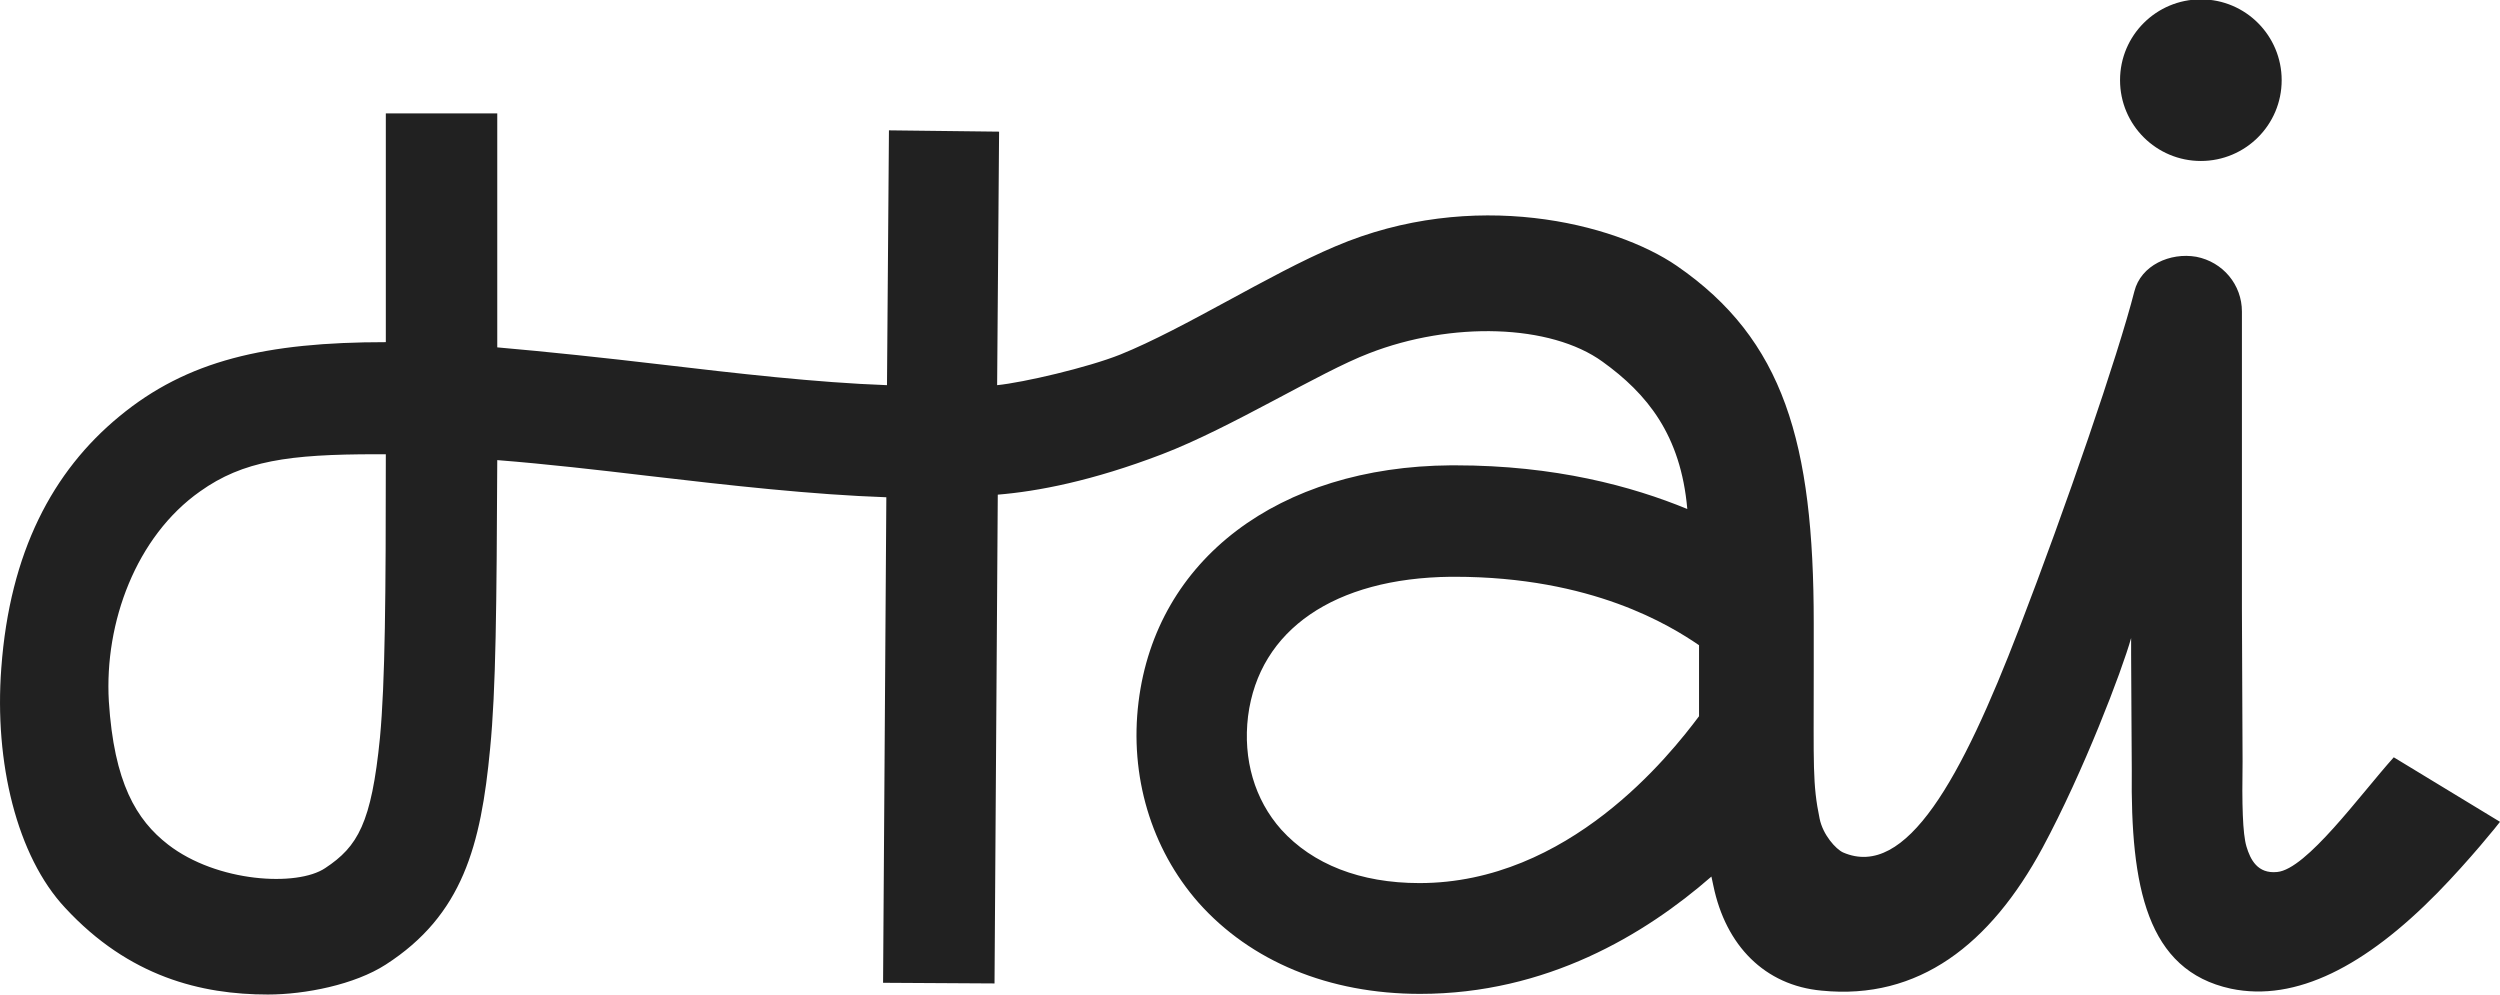 <?xml version="1.0" encoding="utf-8"?>
<!-- Generator: Adobe Illustrator 24.1.0, SVG Export Plug-In . SVG Version: 6.00 Build 0)  -->
<svg version="1.1" xmlns="http://www.w3.org/2000/svg" xmlns:xlink="http://www.w3.org/1999/xlink" x="0px" y="0px"
	 viewBox="0 0 383.6 152.6" style="enable-background:new 0 0 383.6 152.6;" xml:space="preserve">
<style type="text/css">
	.st0{fill:#1F0E72;}
	.st1{fill:#FFF5EE;}
	.st2{fill:#E5DEFF;}
	.st3{fill:#616161;}
	.st4{fill:#FAFAFA;}
	.st5{fill:#D16800;}
	.st6{fill:#212121;}
	.st7{fill:#00C19C;}
	.st8{fill:#5447FC;}
	.st9{fill:#FFD00D;}
	.st10{fill:#E3FFFA;}
	.st11{fill:#C2F9EE;}
	.st12{fill:#92EFDD;}
	.st13{fill:#2ADDBA;}
	.st14{fill:#098E74;}
	.st15{fill:#046653;}
	.st16{fill:#01493B;}
	.st17{fill:#002820;}
	.st18{fill:#FFFBE9;}
	.st19{fill:#FFF4BB;}
	.st20{fill:#FFEA92;}
	.st21{fill:#FFDF5A;}
	.st22{fill:#FFBC00;}
	.st23{fill:#F29B00;}
	.st24{fill:#ED8100;}
	.st25{fill:#B8B8FF;}
	.st26{fill:#A497FF;}
	.st27{fill:#775DF4;}
	.st28{fill:#4320EF;}
	.st29{fill:#3D15CE;}
	.st30{fill:#2A12A0;}
	.st31{fill:#EFD9CE;}
	.st32{fill:#D6B9AA;}
	.st33{fill:#BF9D82;}
	.st34{fill:#B28662;}
	.st35{fill:#F5F5F5;}
	.st36{fill:#EEEEEE;}
	.st37{fill:#E0E0E0;}
	.st38{fill:#BDBDBD;}
	.st39{fill:#9E9E9E;}
	.st40{fill:#757575;}
	.st41{fill:#424242;}
	.st42{filter:url(#Adobe_OpacityMaskFilter);}
	.st43{fill:#FFFFFF;}
	.st44{fill:#58595B;}
	.st45{fill:#606060;}
	.st46{opacity:0.8;fill:none;stroke:#FFDF5A;stroke-miterlimit:10;}
</style>
<g id="Background">
</g>
<g id="pic">
	<g>
		<path class="st6" d="M367.3,116.2c-5.2,5.8-13.4,17.2-17.9,17.6c-3,0.3-4.1-1.9-4.7-3.9s-0.7-6.5-0.6-13.1c0-3-0.1-19.5-0.1-23.4
			V47.8c0-4.1-2.9-7.6-7-8.4c-4-0.7-8.5,1.3-9.5,5.3c-2.5,9.8-10.5,33.1-17.7,51.8c-8.8,22.9-17.3,38.5-27,34.3
			c-1.1-0.5-3.1-2.7-3.6-5.2c-1.1-5.3-0.9-8.1-0.9-22.6v-7.4c0-27.7-4.6-43.5-21-54.8c-9.6-6.6-31.3-12-52.4-3
			c-10.2,4.3-23.1,12.6-33,16.6c-5,2-14.9,4.3-18.9,4.7l0.3-38.9L136.4,20l-0.3,39.1c-10.9-0.4-23-1.8-34.9-3.2
			c-8.5-1-16.9-1.9-24.9-2.6c0-0.1,0-0.3,0-0.4c0-4.4,0-8.5,0-12.3V17.4H59.2v23.3c0,3.6,0,7.6,0,11.8c-18.4,0-30.5,2.8-40.9,11.4
			C8.1,72.3,1.5,84.7,0.2,102.5c-1.1,14.5,2.4,28.9,9.8,36.8c9.8,10.6,20.9,13.3,31.1,13.3c5.7,0,13.3-1.5,18.1-4.6
			c11.8-7.6,14.6-18.3,16-33.1c0.9-9.1,1-21.9,1.1-44.3c7.6,0.6,15.4,1.5,23,2.4c12.8,1.5,25.3,2.9,36.7,3.3l-0.5,74.5l17.1,0.1
			l0.5-75c6.1-0.5,14.5-2.1,25.2-6.2c10.7-4.1,24.2-12.6,31.8-15.5c12.6-4.9,27.8-4.5,35.8,1.3c6.8,4.9,12,11.2,13,22.6
			c-8.5-3.5-20.3-6.7-35.6-6.7c-0.2,0-0.5,0-0.7,0c-26.4,0.2-45.2,14.4-47.9,36.3c-1.4,11.3,1.9,22.5,9.2,30.8c8,9,20,14,34,14
			c19.4,0,34.5-9.1,44.7-18c0.1,0.5,0.2,0.9,0.3,1.4c1.9,9.2,7.9,15.3,16.6,16.1c14.9,1.5,25.9-7.1,33.9-21.9
			c6.3-11.7,12.2-27.2,13.6-32.2v2.5c0,3.8,0.1,14.9,0.1,17.8c-0.2,17.9,2.3,30.7,15.2,33.5c10,2.1,20.7-3.5,31.7-14.7
			c4.9-5,9.4-10.6,9.6-10.9L367.3,116.2z M58.3,113.2c-1.3,13.1-3.4,16.7-8.4,20c-4.3,2.9-16.6,2.2-24.1-3.6
			c-4.9-3.8-8.3-9.5-9.1-22c-0.7-12.1,4.2-25.3,14-32.2c6.6-4.7,13.6-5.7,27-5.7c0.5,0,1,0,1.5,0C59.2,91.4,59.1,104.7,58.3,113.2z
			 M217.8,135.5c-9.1,0-16.4-2.9-21.2-8.2c-4.1-4.6-5.9-10.8-5.1-17.4c1.7-13.3,13.3-21.2,31.1-21.4c0.2,0,0.4,0,0.6,0
			c21.1,0,33.1,7.5,37.5,10.5v4c0,2.9,0,4.4,0,6.9C256.2,115.9,240.7,135.5,217.8,135.5z"/>
		<path class="st6" d="M337.7,24.7c6.8,0,12.4-5.5,12.4-12.4c0-6.8-5.5-12.4-12.4-12.4c-6.8,0-12.4,5.5-12.4,12.4
			C325.3,19.2,330.9,24.7,337.7,24.7z"/>
	</g>
</g>
<g id="logo">
</g>
</svg>
